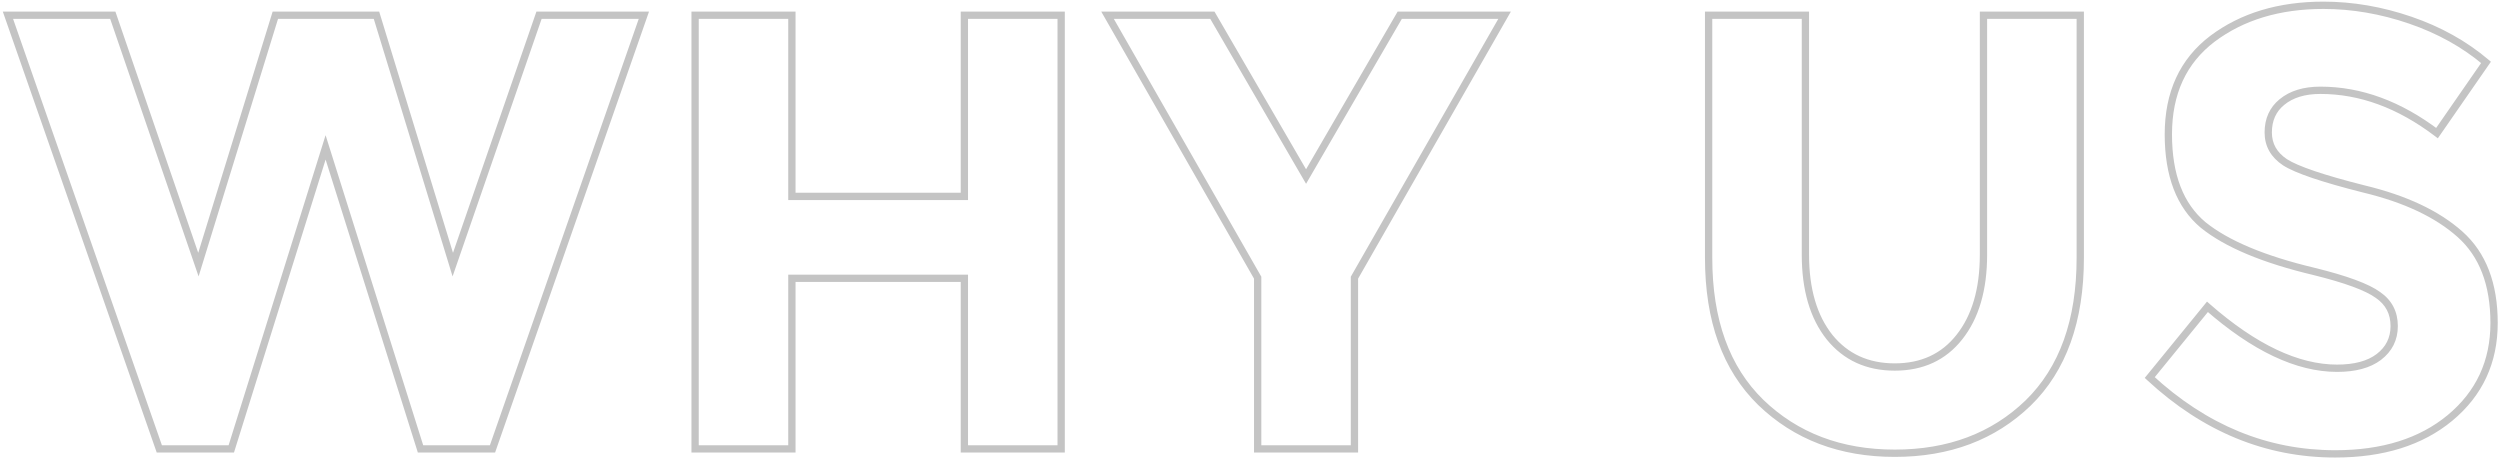 <svg width="685" height="126" viewBox="0 0 685 126" fill="none" xmlns="http://www.w3.org/2000/svg">
<path d="M54.364 72.51L53.418 72.835L54.414 75.738L55.319 72.805L54.364 72.51ZM75.444 4.17V3.17H74.706L74.488 3.875L75.444 4.17ZM103.154 4.17L104.11 3.877L103.893 3.17H103.154V4.17ZM124.064 72.51L123.107 72.803L124.006 75.738L125.009 72.837L124.064 72.51ZM147.694 4.17V3.17H146.981L146.749 3.843L147.694 4.17ZM176.424 4.17L177.368 4.5L177.832 3.17H176.424V4.17ZM134.944 123V124H135.654L135.888 123.33L134.944 123ZM115.224 123L114.27 123.3L114.49 124H115.224V123ZM89.214 40.38L90.167 40.08L89.21 37.04L88.259 40.081L89.214 40.38ZM63.374 123V124H64.109L64.328 123.298L63.374 123ZM43.654 123L42.709 123.33L42.944 124H43.654V123ZM2.174 4.17V3.17H0.765L1.229 4.5L2.174 4.17ZM30.904 4.17L31.849 3.845L31.618 3.17H30.904V4.17ZM55.319 72.805L76.399 4.465L74.488 3.875L53.408 72.215L55.319 72.805ZM75.444 5.17H103.154V3.17H75.444V5.17ZM102.197 4.463L123.107 72.803L125.02 72.217L104.11 3.877L102.197 4.463ZM125.009 72.837L148.639 4.497L146.749 3.843L123.118 72.183L125.009 72.837ZM147.694 5.17H176.424V3.17H147.694V5.17ZM175.479 3.84L133.999 122.67L135.888 123.33L177.368 4.5L175.479 3.84ZM134.944 122H115.224V124H134.944V122ZM116.177 122.7L90.167 40.08L88.26 40.68L114.27 123.3L116.177 122.7ZM88.259 40.081L62.419 122.702L64.328 123.298L90.168 40.678L88.259 40.081ZM63.374 122H43.654V124H63.374V122ZM44.598 122.67L3.118 3.84L1.229 4.5L42.709 123.33L44.598 122.67ZM2.174 5.17H30.904V3.17H2.174V5.17ZM29.958 4.495L53.418 72.835L55.309 72.185L31.849 3.845L29.958 4.495ZM264.238 4.17V3.17H263.238V4.17H264.238ZM290.758 4.17H291.758V3.17H290.758V4.17ZM290.758 123V124H291.758V123H290.758ZM264.238 123H263.238V124H264.238V123ZM264.238 76.25H265.238V75.25H264.238V76.25ZM216.978 76.25V75.25H215.978V76.25H216.978ZM216.978 123V124H217.978V123H216.978ZM190.458 123H189.458V124H190.458V123ZM190.458 4.17V3.17H189.458V4.17H190.458ZM216.978 4.17H217.978V3.17H216.978V4.17ZM216.978 53.81H215.978V54.81H216.978V53.81ZM264.238 53.81V54.81H265.238V53.81H264.238ZM264.238 5.17H290.758V3.17H264.238V5.17ZM289.758 4.17V123H291.758V4.17H289.758ZM290.758 122H264.238V124H290.758V122ZM265.238 123V76.25H263.238V123H265.238ZM264.238 75.25H216.978V77.25H264.238V75.25ZM215.978 76.25V123H217.978V76.25H215.978ZM216.978 122H190.458V124H216.978V122ZM191.458 123V4.17H189.458V123H191.458ZM190.458 5.17H216.978V3.17H190.458V5.17ZM215.978 4.17V53.81H217.978V4.17H215.978ZM216.978 54.81H264.238V52.81H216.978V54.81ZM265.238 53.81V4.17H263.238V53.81H265.238ZM371.12 123V124H372.12V123H371.12ZM344.6 123H343.6V124H344.6V123ZM344.6 76.08H345.6V75.814L345.468 75.583L344.6 76.08ZM303.46 4.17V3.17H301.736L302.592 4.667L303.46 4.17ZM332.19 4.17L333.055 3.668L332.766 3.17H332.19V4.17ZM357.86 48.37L356.995 48.872L357.86 50.361L358.725 48.872L357.86 48.37ZM383.53 4.17V3.17H382.954L382.665 3.668L383.53 4.17ZM412.26 4.17L413.128 4.667L413.984 3.17H412.26V4.17ZM371.12 76.08L370.252 75.583L370.12 75.814V76.08H371.12ZM371.12 122H344.6V124H371.12V122ZM345.6 123V76.08H343.6V123H345.6ZM345.468 75.583L304.328 3.673L302.592 4.667L343.732 76.577L345.468 75.583ZM303.46 5.17H332.19V3.17H303.46V5.17ZM331.325 4.672L356.995 48.872L358.725 47.868L333.055 3.668L331.325 4.672ZM358.725 48.872L384.395 4.672L382.665 3.668L356.995 47.868L358.725 48.872ZM383.53 5.17H412.26V3.17H383.53V5.17ZM411.392 3.673L370.252 75.583L371.988 76.577L413.128 4.667L411.392 3.673ZM370.12 76.08V123H372.12V76.08H370.12ZM501.312 92.4L500.53 93.023L500.536 93.031L501.312 92.4ZM536.842 92.4L536.06 91.777L536.058 91.779L536.842 92.4ZM543.472 4.17V3.17H542.472V4.17H543.472ZM569.992 4.17H570.992V3.17H569.992V4.17ZM555.712 110.42L556.406 111.14L556.411 111.136L555.712 110.42ZM482.442 110.25L481.744 110.966L481.748 110.97L482.442 110.25ZM468.162 4.17V3.17H467.162V4.17H468.162ZM494.682 4.17H495.682V3.17H494.682V4.17ZM500.536 93.031C505.16 98.722 511.404 101.56 519.162 101.56V99.56C511.96 99.56 506.304 96.958 502.088 91.769L500.536 93.031ZM519.162 101.56C526.92 101.56 533.114 98.721 537.626 93.021L536.058 91.779C531.958 96.959 526.364 99.56 519.162 99.56V101.56ZM537.625 93.023C542.227 87.24 544.472 79.459 544.472 69.79H542.472C542.472 79.161 540.297 86.453 536.06 91.777L537.625 93.023ZM544.472 69.79V4.17H542.472V69.79H544.472ZM543.472 5.17H569.992V3.17H543.472V5.17ZM568.992 4.17V70.64H570.992V4.17H568.992ZM568.992 70.64C568.992 87.68 564.289 100.65 555.014 109.704L556.411 111.136C566.176 101.603 570.992 88.053 570.992 70.64H568.992ZM555.018 109.7C545.708 118.678 533.784 123.19 519.162 123.19V125.19C534.233 125.19 546.677 120.522 556.406 111.14L555.018 109.7ZM519.162 123.19C504.544 123.19 492.562 118.624 483.136 109.53L481.748 110.97C491.589 120.463 504.087 125.19 519.162 125.19V123.19ZM483.141 109.534C473.865 100.479 469.162 87.565 469.162 70.64H467.162C467.162 87.942 471.98 101.434 481.744 110.966L483.141 109.534ZM469.162 70.64V4.17H467.162V70.64H469.162ZM468.162 5.17H494.682V3.17H468.162V5.17ZM493.682 4.17V69.79H495.682V4.17H493.682ZM493.682 69.79C493.682 79.459 495.927 87.24 500.53 93.023L502.095 91.777C497.857 86.453 495.682 79.161 495.682 69.79H493.682ZM625.238 27.97L625.871 28.744L625.875 28.741L625.238 27.97ZM626.088 44.46L625.534 45.292L625.54 45.297L625.547 45.301L626.088 44.46ZM647.678 51.77L647.433 52.74L647.445 52.742L647.678 51.77ZM674.028 64.18L673.363 64.927L674.028 64.18ZM671.308 114.5L671.946 115.27L671.947 115.269L671.308 114.5ZM589.028 103.45L588.253 102.818L587.659 103.546L588.349 104.184L589.028 103.45ZM604.838 84.07L605.497 83.318L604.718 82.635L604.063 83.438L604.838 84.07ZM651.758 97.84L652.358 98.64L652.363 98.636L651.758 97.84ZM651.588 80.84L650.998 81.647L651.008 81.655L651.019 81.662L651.588 80.84ZM634.078 74.38L634.318 73.409L634.309 73.407L634.078 74.38ZM603.648 61.63L603.005 62.396L603.013 62.402L603.02 62.408L603.648 61.63ZM606.198 10.63L605.598 9.83L605.593 9.834L606.198 10.63ZM660.428 5.53L660.753 4.584L660.428 5.53ZM681.168 17.09L681.99 17.66L682.507 16.913L681.814 16.327L681.168 17.09ZM667.738 36.47L667.134 37.267L667.966 37.897L668.56 37.04L667.738 36.47ZM635.778 23.74C631.198 23.74 627.436 24.857 624.601 27.199L625.875 28.741C628.254 26.776 631.518 25.74 635.778 25.74V23.74ZM624.605 27.196C621.857 29.445 620.498 32.518 620.498 36.3H622.498C622.498 33.056 623.633 30.575 625.871 28.744L624.605 27.196ZM620.498 36.3C620.498 40.066 622.222 43.084 625.534 45.292L626.643 43.628C623.834 41.755 622.498 39.334 622.498 36.3H620.498ZM625.547 45.301C627.242 46.39 629.931 47.541 633.545 48.765C637.178 49.995 641.81 51.319 647.433 52.74L647.923 50.8C642.327 49.387 637.75 48.077 634.186 46.87C630.604 45.657 628.108 44.57 626.629 43.619L625.547 45.301ZM647.445 52.742C658.678 55.438 667.292 59.518 673.363 64.927L674.693 63.433C668.298 57.736 659.345 53.542 647.912 50.798L647.445 52.742ZM673.363 64.927C679.328 70.241 682.378 78.038 682.378 88.49H684.378C684.378 77.636 681.195 69.226 674.693 63.433L673.363 64.927ZM682.378 88.49C682.378 98.852 678.482 107.238 670.669 113.731L671.947 115.269C680.227 108.388 684.378 99.434 684.378 88.49H682.378ZM670.67 113.73C662.96 120.119 652.722 123.36 639.858 123.36V125.36C653.061 125.36 663.79 122.028 671.946 115.27L670.67 113.73ZM639.858 123.36C621.32 123.36 604.614 116.502 589.707 102.716L588.349 104.184C603.589 118.278 620.769 125.36 639.858 125.36V123.36ZM589.803 104.082L605.613 84.702L604.063 83.438L588.253 102.818L589.803 104.082ZM604.179 84.822C617.07 96.116 629.141 101.9 640.368 101.9V99.9C629.835 99.9 618.22 94.464 605.497 83.318L604.179 84.822ZM640.368 101.9C645.367 101.9 649.404 100.855 652.358 98.64L651.158 97.04C648.672 98.905 645.116 99.9 640.368 99.9V101.9ZM652.363 98.636C655.442 96.297 657.008 93.171 657.008 89.34H655.008C655.008 92.536 653.741 95.077 651.153 97.044L652.363 98.636ZM657.008 89.34C657.008 85.39 655.378 82.247 652.157 80.018L651.019 81.662C653.692 83.513 655.008 86.037 655.008 89.34H657.008ZM652.178 80.033C649.055 77.75 643.038 75.561 634.318 73.409L633.839 75.351C642.572 77.506 648.228 79.623 650.998 81.647L652.178 80.033ZM634.309 73.407C620.539 70.134 610.565 65.927 604.276 60.852L603.02 62.408C609.651 67.76 619.964 72.053 633.847 75.353L634.309 73.407ZM604.291 60.864C598.244 55.789 595.128 47.845 595.128 36.81H593.128C593.128 48.215 596.359 56.818 603.005 62.396L604.291 60.864ZM595.128 36.81C595.128 25.746 599.038 17.332 606.804 11.426L605.593 9.834C597.265 16.168 593.128 25.208 593.128 36.81H595.128ZM606.798 11.43C614.754 5.463 624.676 2.45 636.628 2.45V0.45C624.327 0.45 613.962 3.557 605.598 9.83L606.798 11.43ZM636.628 2.45C644.445 2.45 652.269 3.79 660.104 6.476L660.753 4.584C652.721 1.83 644.678 0.45 636.628 0.45V2.45ZM660.104 6.476C667.93 9.159 674.732 12.954 680.522 17.853L681.814 16.327C675.818 11.253 668.793 7.341 660.753 4.584L660.104 6.476ZM680.346 16.52L666.916 35.9L668.56 37.04L681.99 17.66L680.346 16.52ZM668.342 35.673C657.887 27.746 647.027 23.74 635.778 23.74V25.74C646.516 25.74 656.963 29.554 667.134 37.267L668.342 35.673Z" fill="#C4C4C4"/>
</svg>
